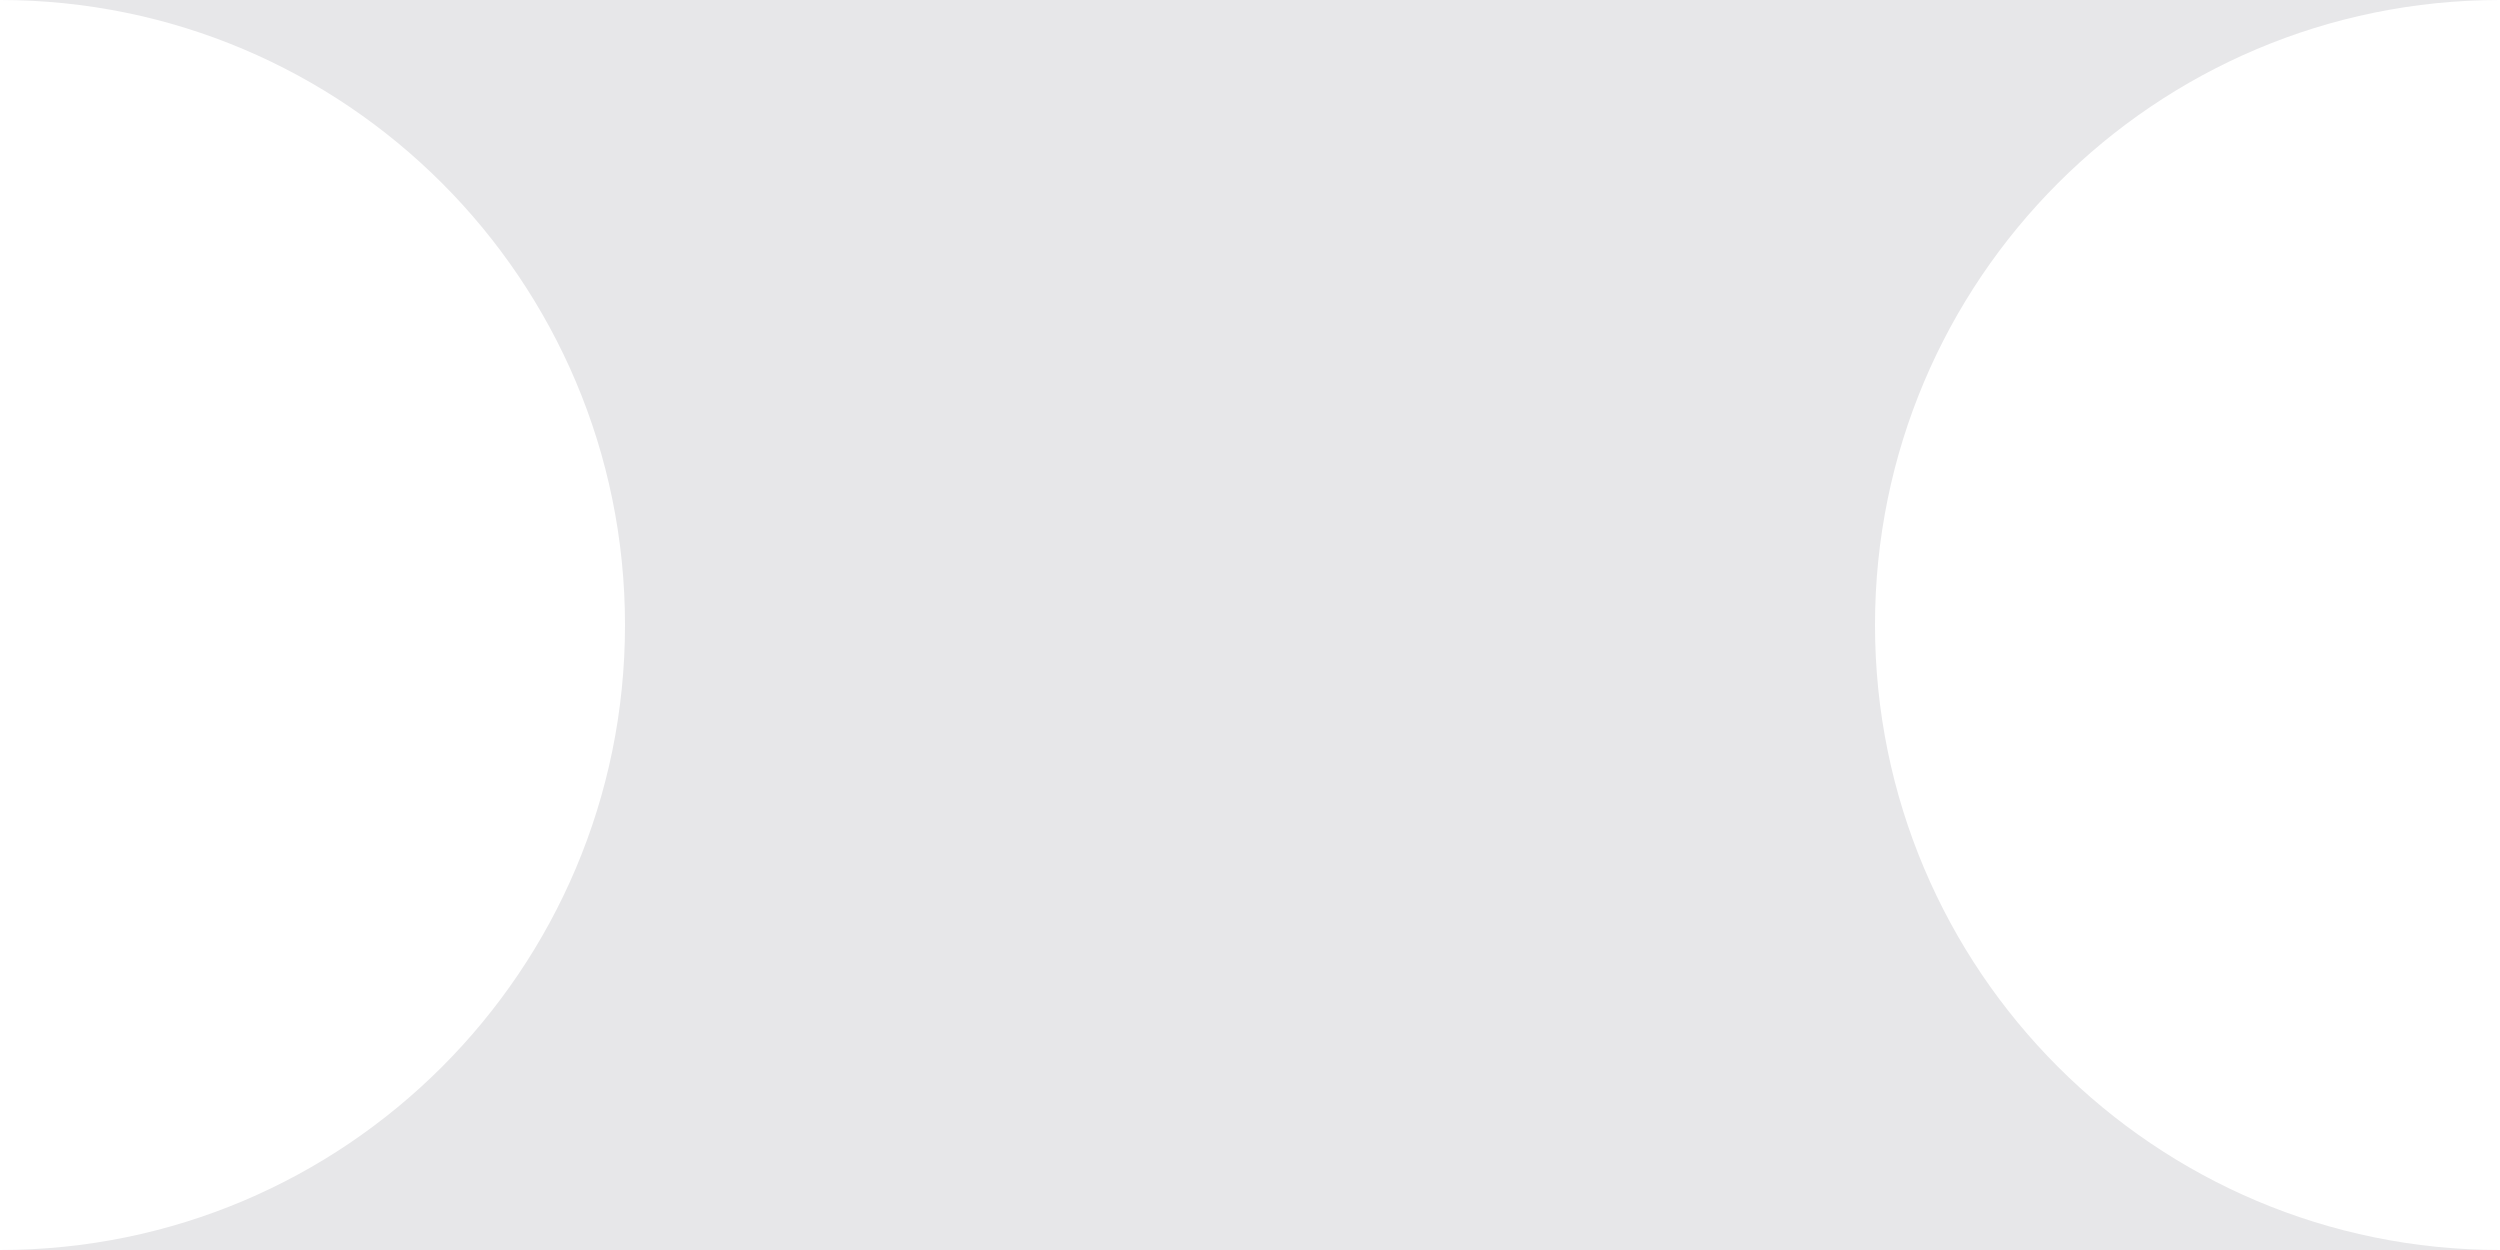 <svg width="32" height="16" viewBox="0 0 32 16" fill="none" xmlns="http://www.w3.org/2000/svg">
<path fill-rule="evenodd" clip-rule="evenodd" d="M0 16C4.418 16 8 12.418 8 8C8 3.582 4.418 0 0 0H32C27.582 0 24 3.582 24 8C24 12.418 27.582 16 32 16H0Z" fill="#E7E7E9"/>
</svg>
